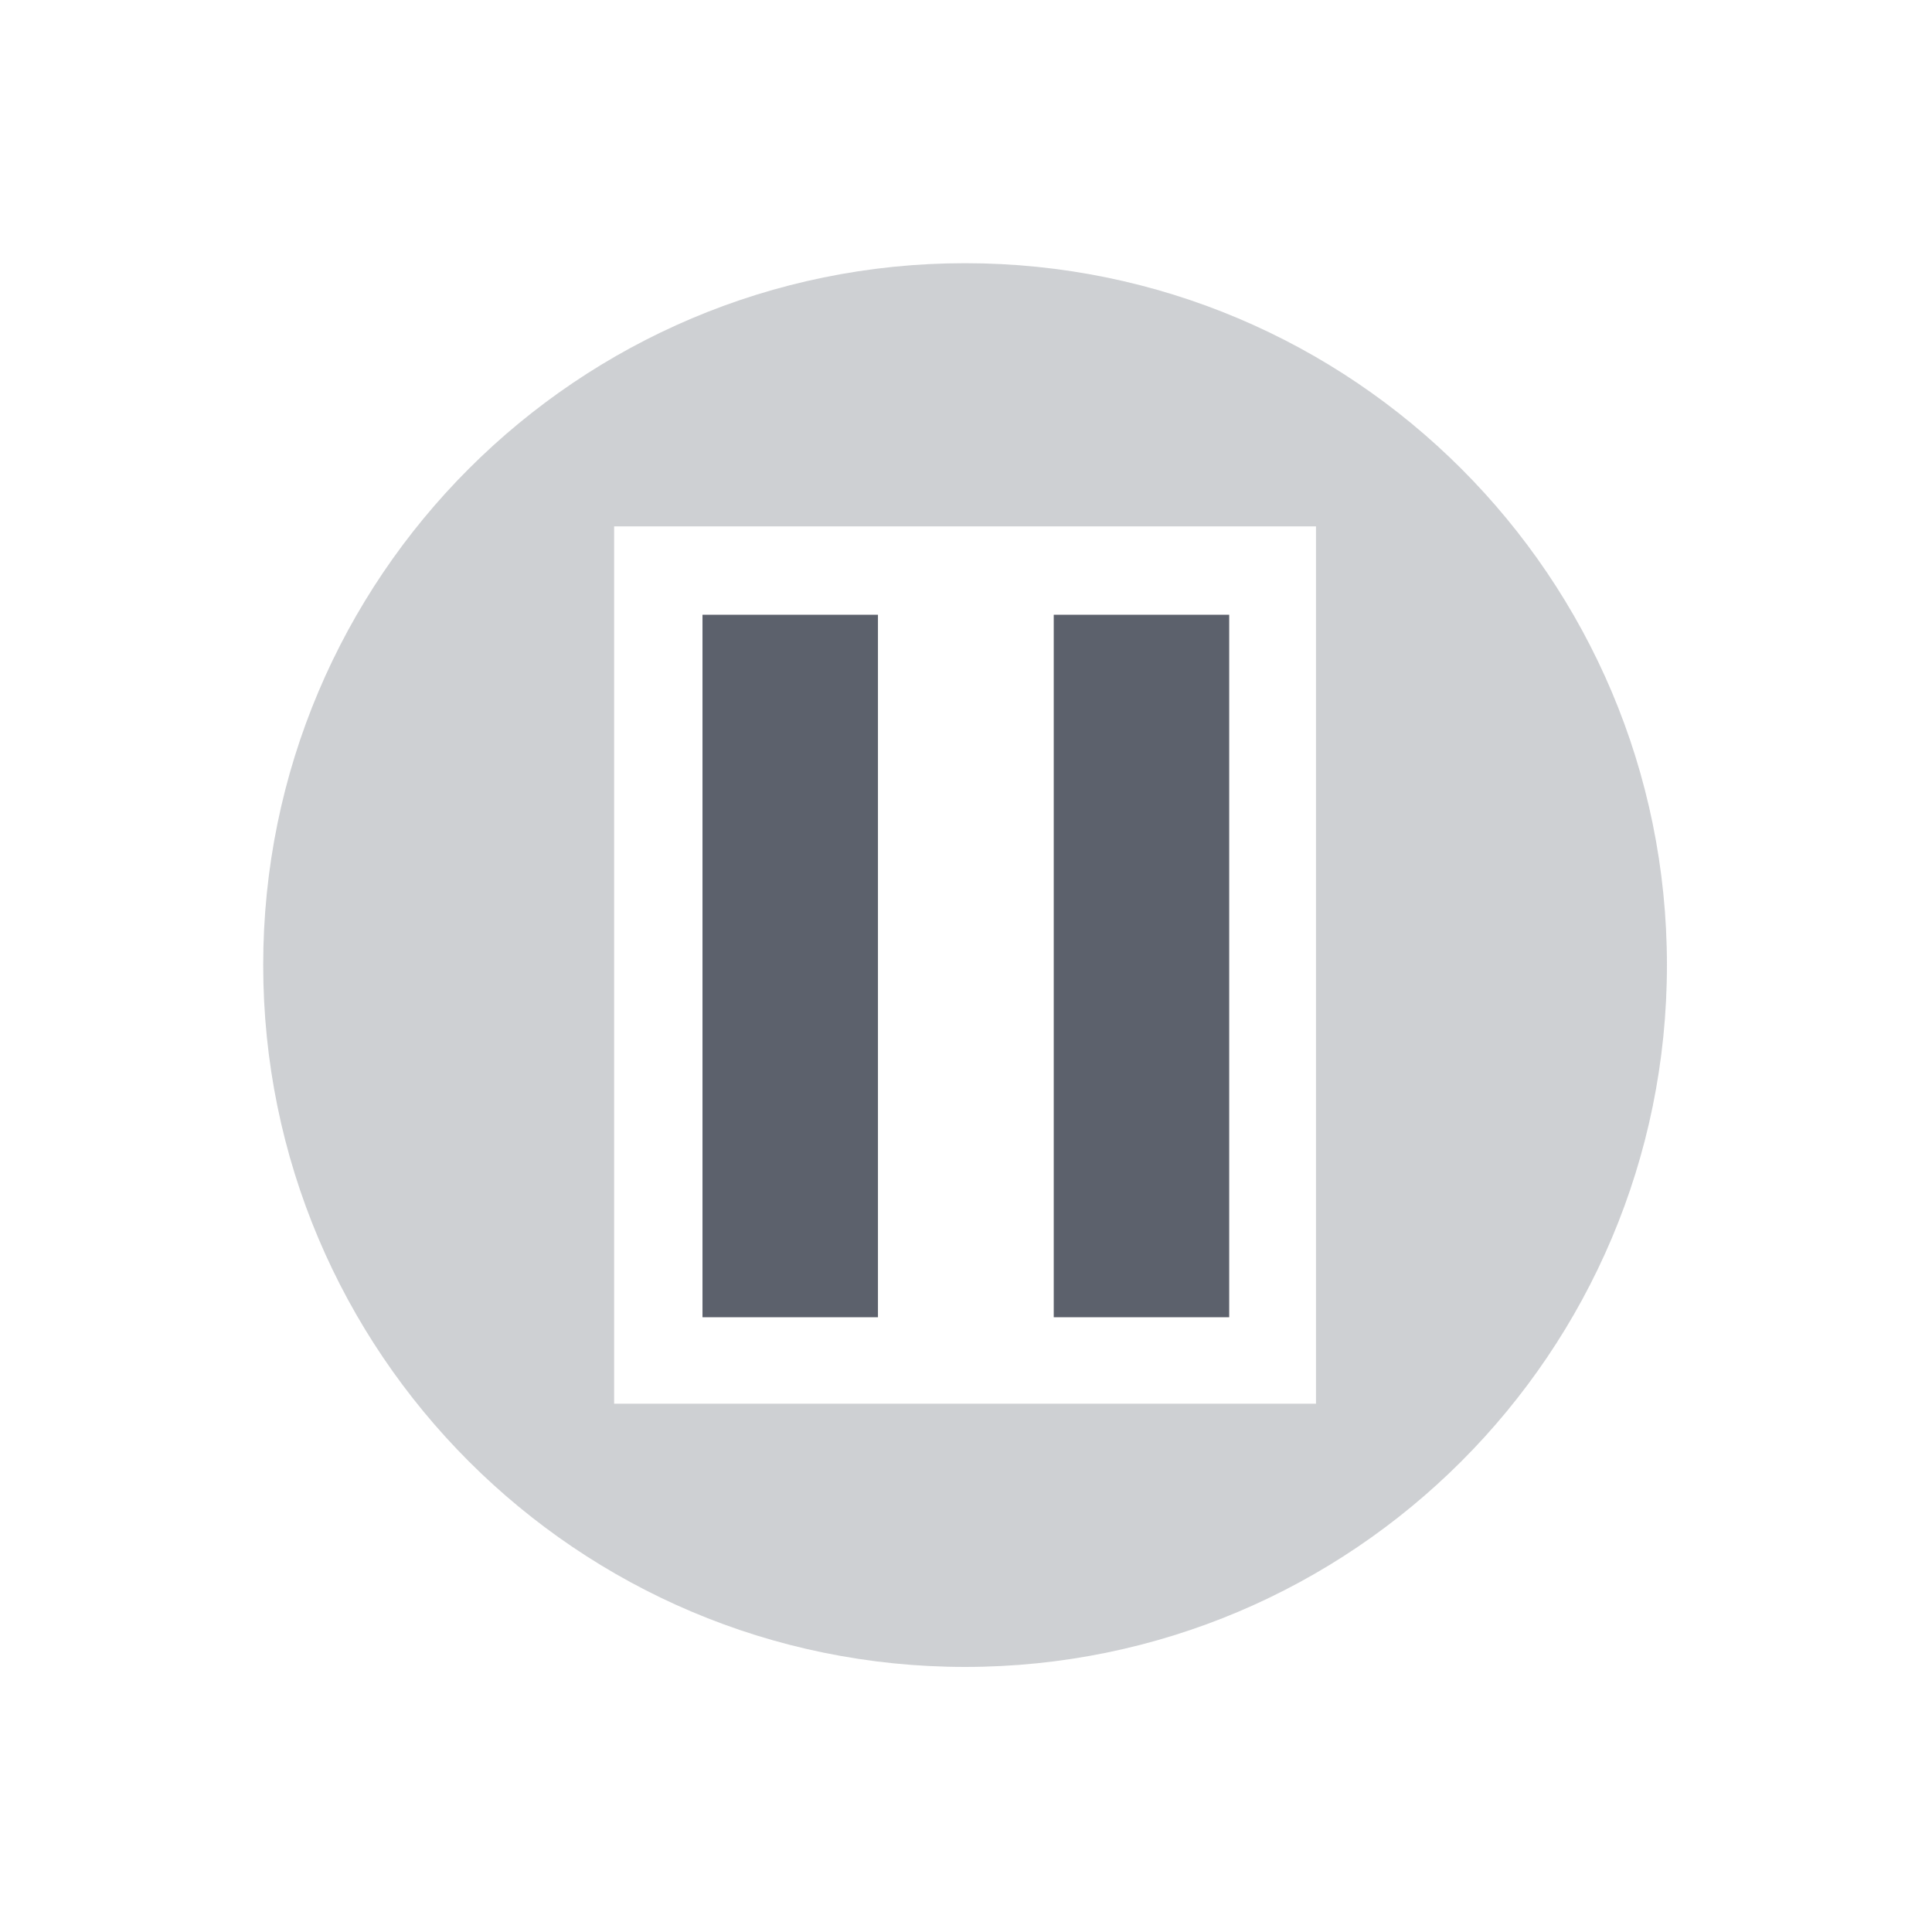 <?xml version="1.0"?>
<svg xmlns="http://www.w3.org/2000/svg" height="22" viewBox="0 0 6.21 6.21" width="22" version="1.1" id="svg2">
 <defs id="defs12">
  <style type="text/css" id="current-color-scheme">
   .ColorScheme-Text { color:#5c616c; } .ColorScheme-Highlight { color:#5294e2; }
  </style>
 </defs>
 <path opacity=".3" style="fill:currentColor" d="m11 3c-4.418 0-8 3.582-8 8s3.582 8 8 8 8-3.582 8-8-3.582-8-8-8zm-4 3h8v10h-8v-10z" transform="scale(.282)" id="path4" class="ColorScheme-Text"/>
 <path style="fill:currentColor" d="m2.258 1.976h0.564v2.258h-0.564z" id="path6" class="ColorScheme-Text"/>
 <path style="fill:currentColor" d="m3.387 1.976h0.564v2.258h-0.564z" id="path8" class="ColorScheme-Text"/>
</svg>
